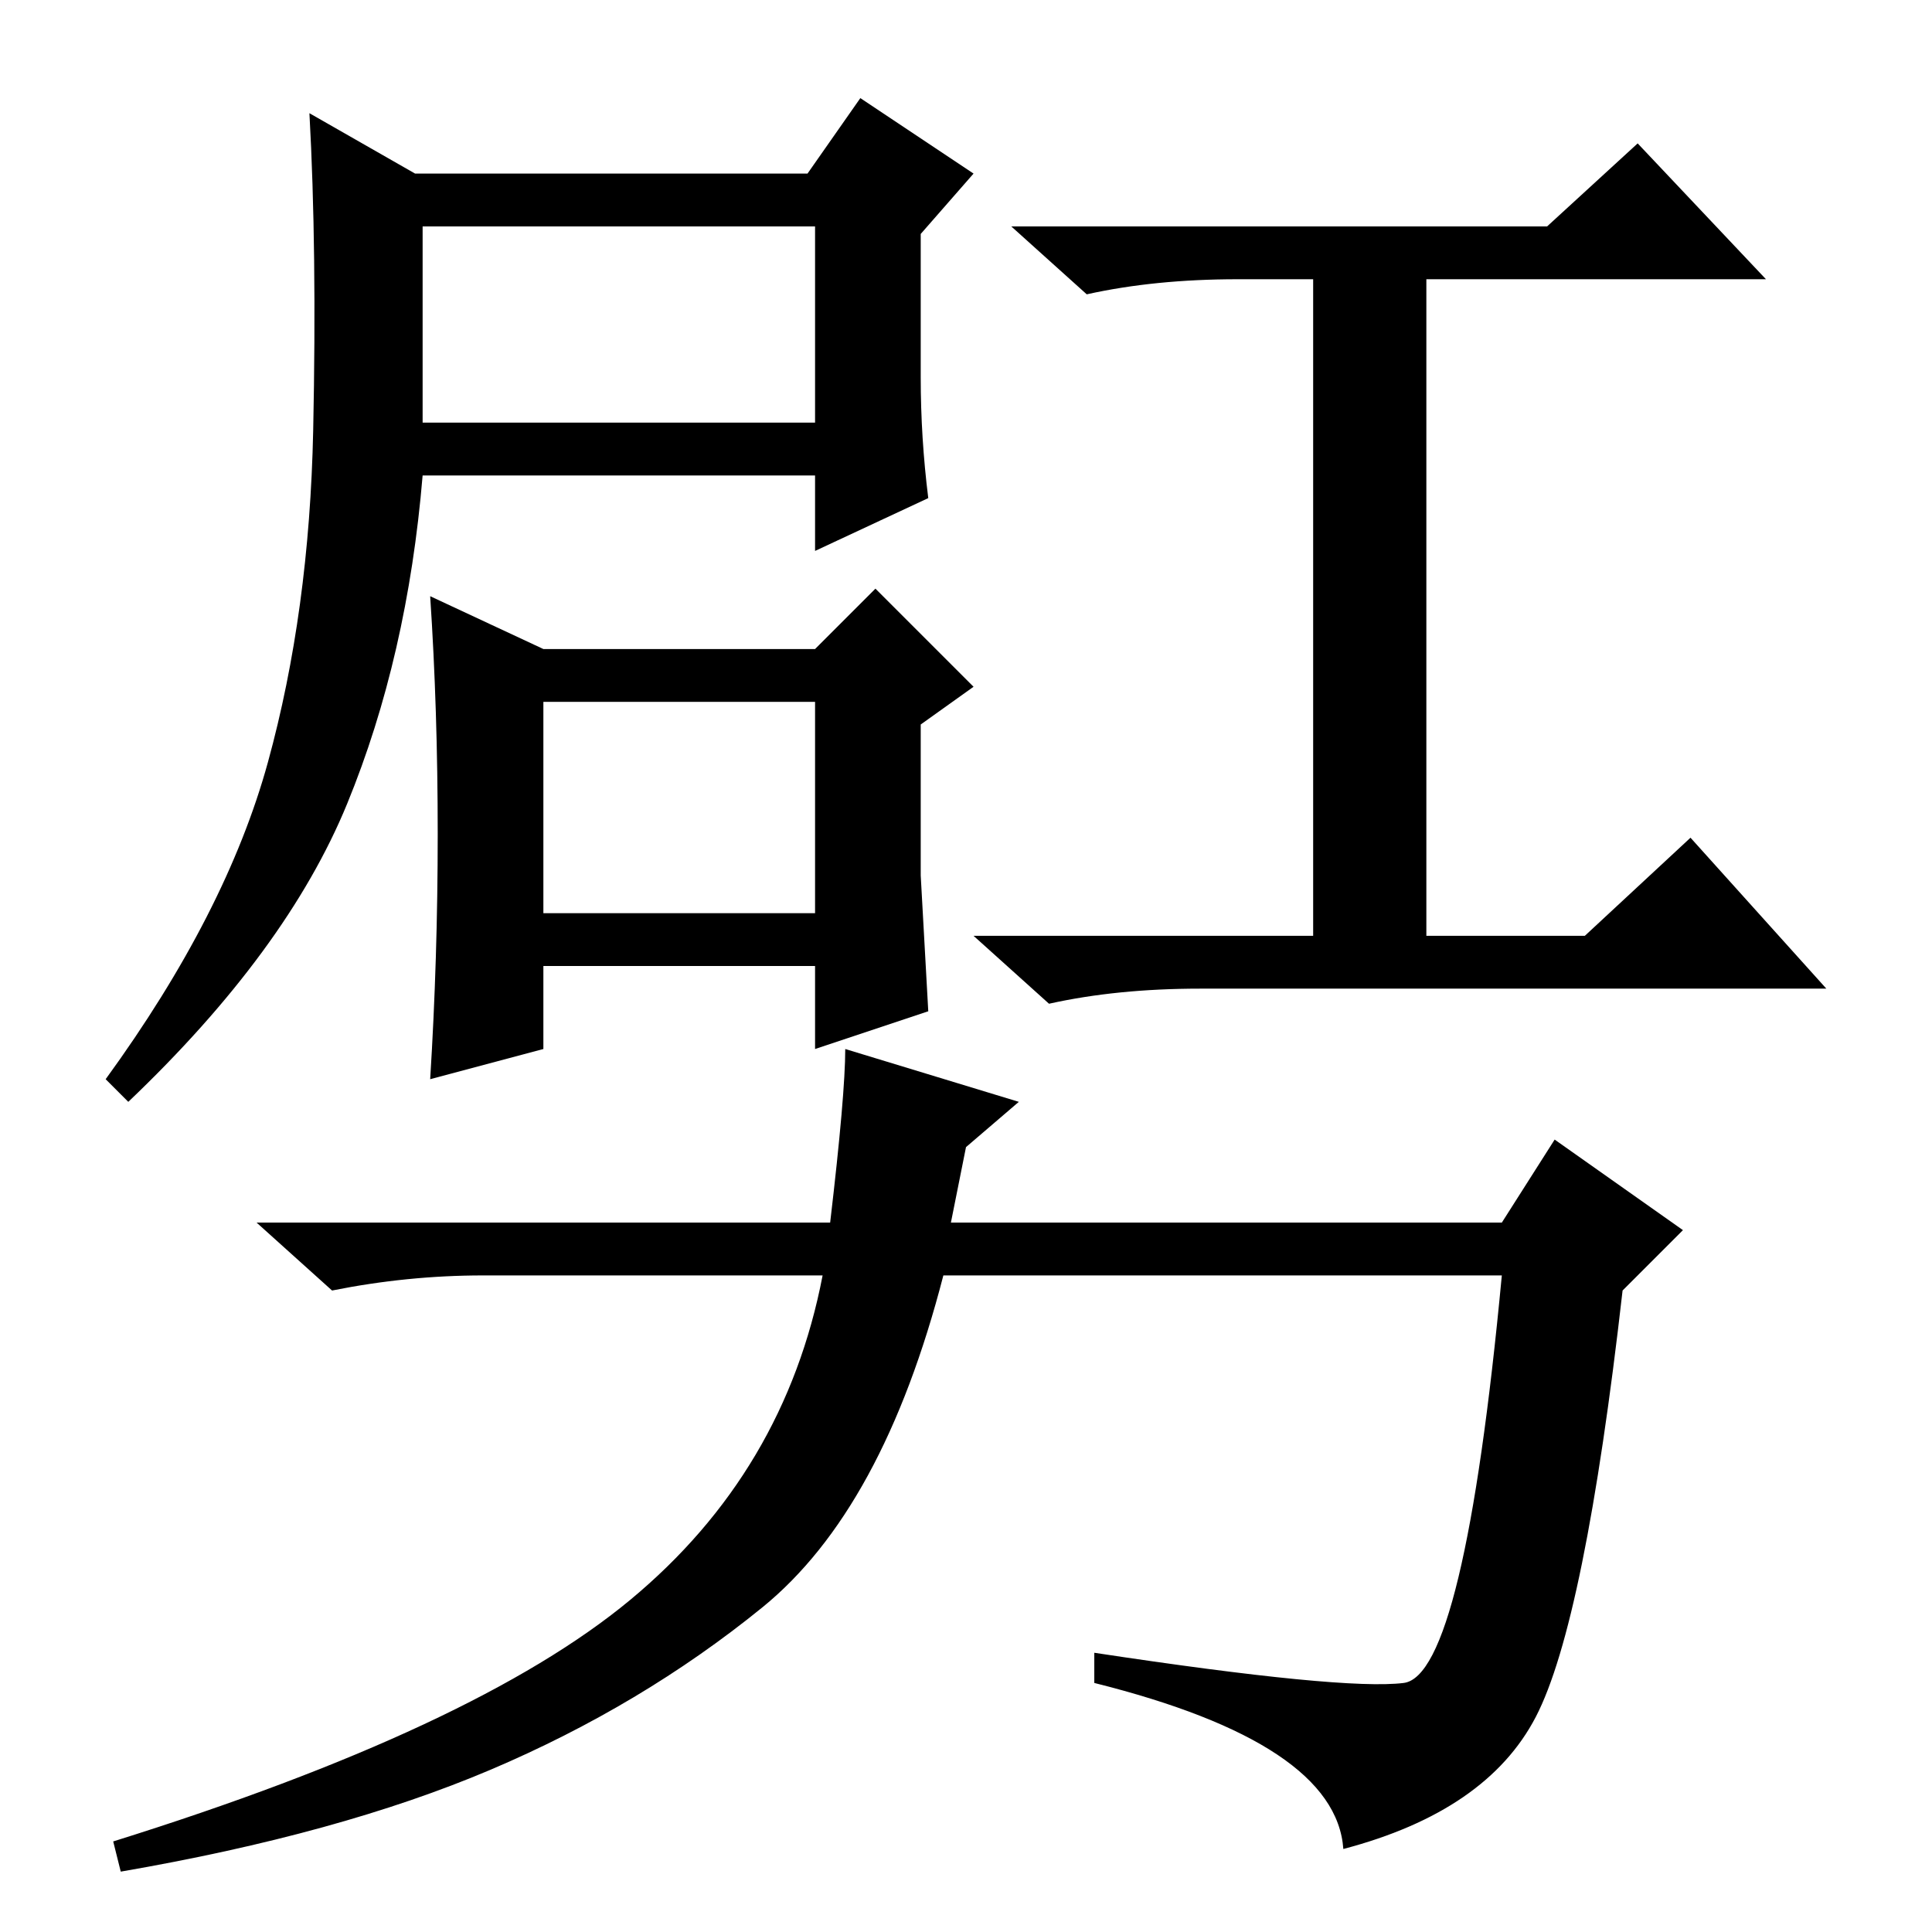 <?xml version="1.0" standalone="no"?>
<!DOCTYPE svg PUBLIC "-//W3C//DTD SVG 1.1//EN" "http://www.w3.org/Graphics/SVG/1.1/DTD/svg11.dtd" >
<svg xmlns="http://www.w3.org/2000/svg" xmlns:xlink="http://www.w3.org/1999/xlink" version="1.1" viewBox="0 -36 256 256">
  <g transform="matrix(1 0 0 -1 0 220)">
   <path fill="currentColor"
d="M58 145.5q0 16.5 -1 31.5l15 -7h36l8 8l13 -13l-7 -5v-20t1 -18l-15 -5v11h-36v-11l-15 -4q1 16 1 32.5zM56 200h52v26h-52v-26zM72 135h36v28h-36v-28zM122 206q0 -8 1 -16l-15 -7v10h-52q-2 -24 -10 -43.5t-29 -39.5l-3 3q16 22 21.5 42t6 44t-0.5 42l14 -8h52l7 10
l15 -10l-7 -8v-19zM164 219q-11 0 -20 -2l-10 9h71l12 11l17 -18h-45v-87h21l14 13l18 -20h-83q-11 0 -20 -2l-10 9h45v87h-10zM126 94h73l7 11l17 -12l-8 -8q-5 -44 -11.5 -56.5t-25.5 -17.5q-1 14 -33 22v4q33 -5 41 -4t13 54h-74q-8 -31 -24 -44t-36 -21.5t-49 -13.5
l-1 4q48 15 68.5 32t25.5 43h-45q-10 0 -20 -2l-10 9h76q2 17 2 23l23 -7l-7 -6z" />
  </g>

</svg>
